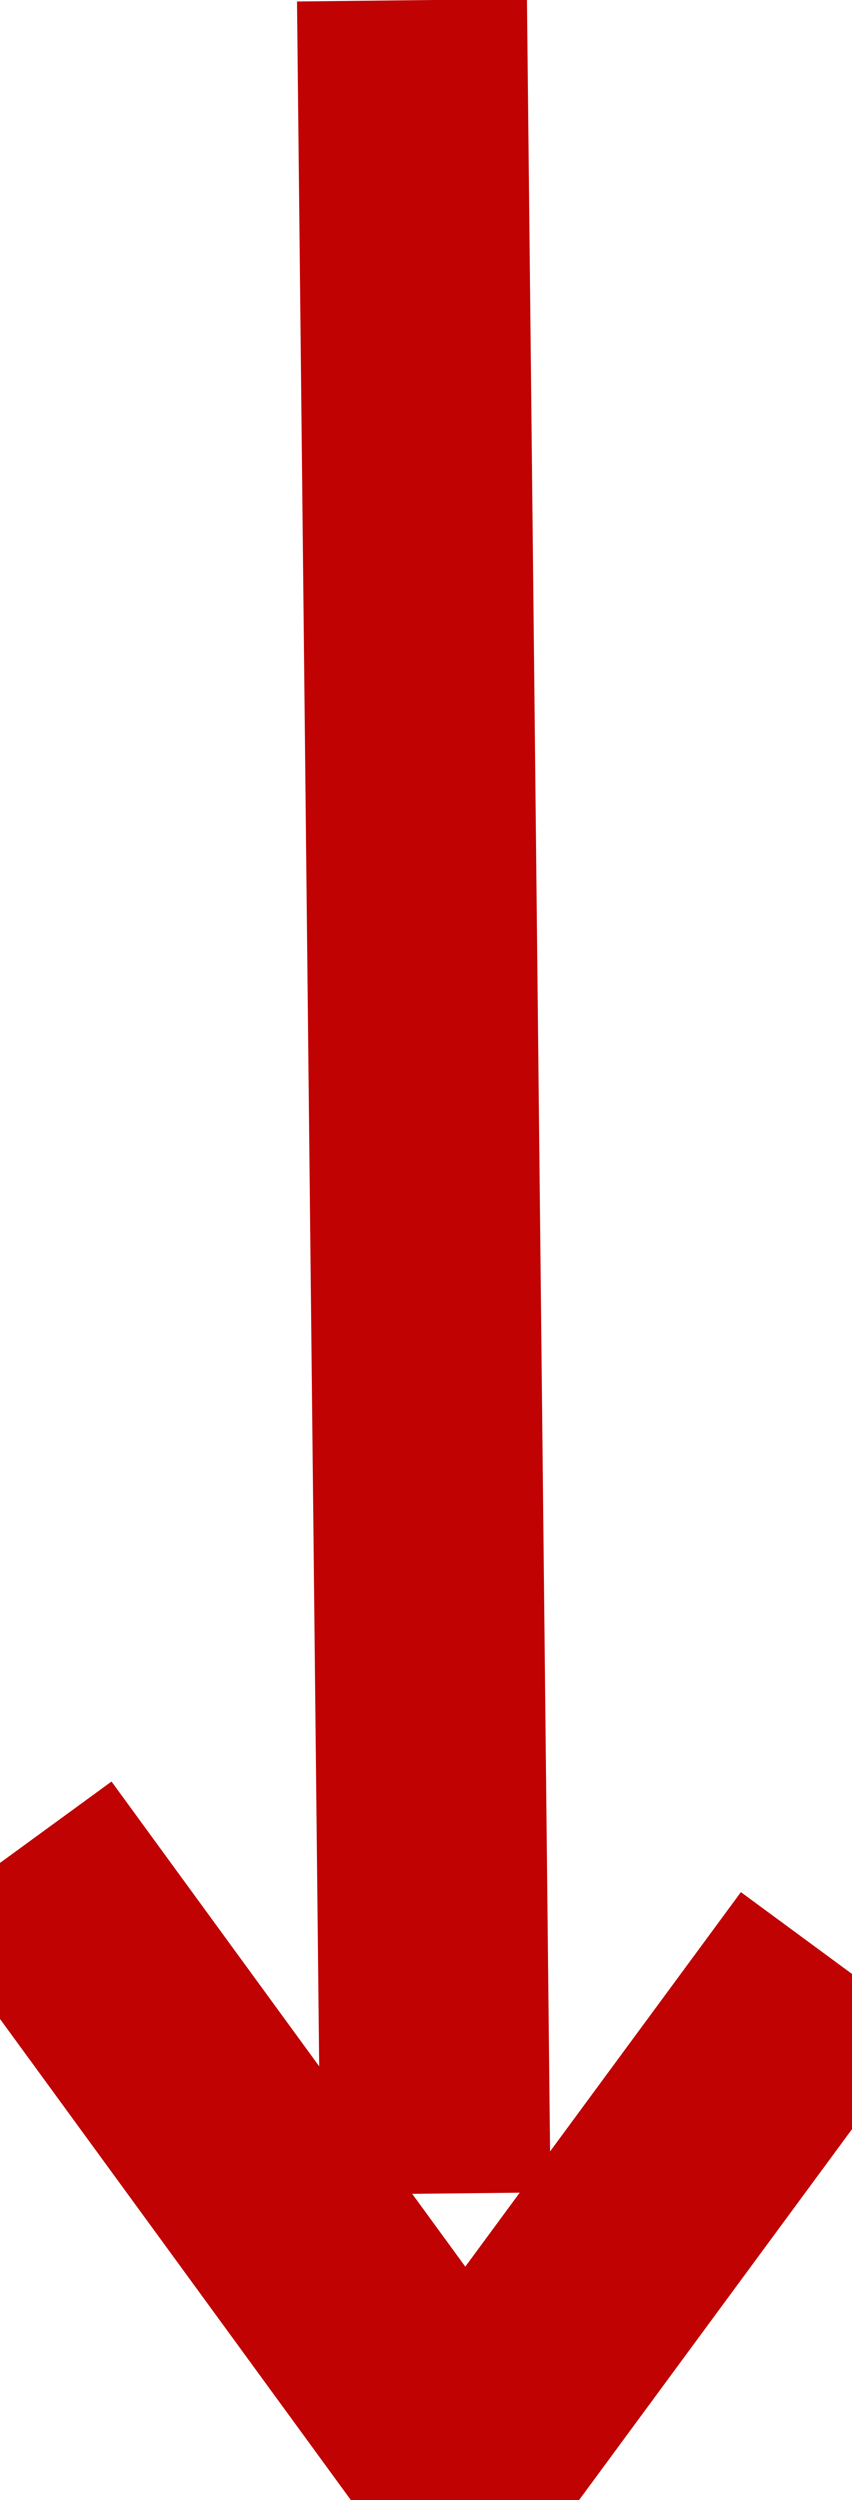 <svg xmlns="http://www.w3.org/2000/svg" viewBox="0 0 74.1 217.36"><defs><style>.cls-1{fill:none;stroke:#c10202;stroke-miterlimit:10;stroke-width:20px;}</style></defs><g id="Layer_2" data-name="Layer 2"><g id="portfolio_website" data-name="portfolio website"><polyline class="cls-1" points="72.49 170.43 40.43 213.98 1.62 160.78"/><line class="cls-1" x1="35.83" y1="0.02" x2="37.88" y2="190.71"/></g></g></svg>